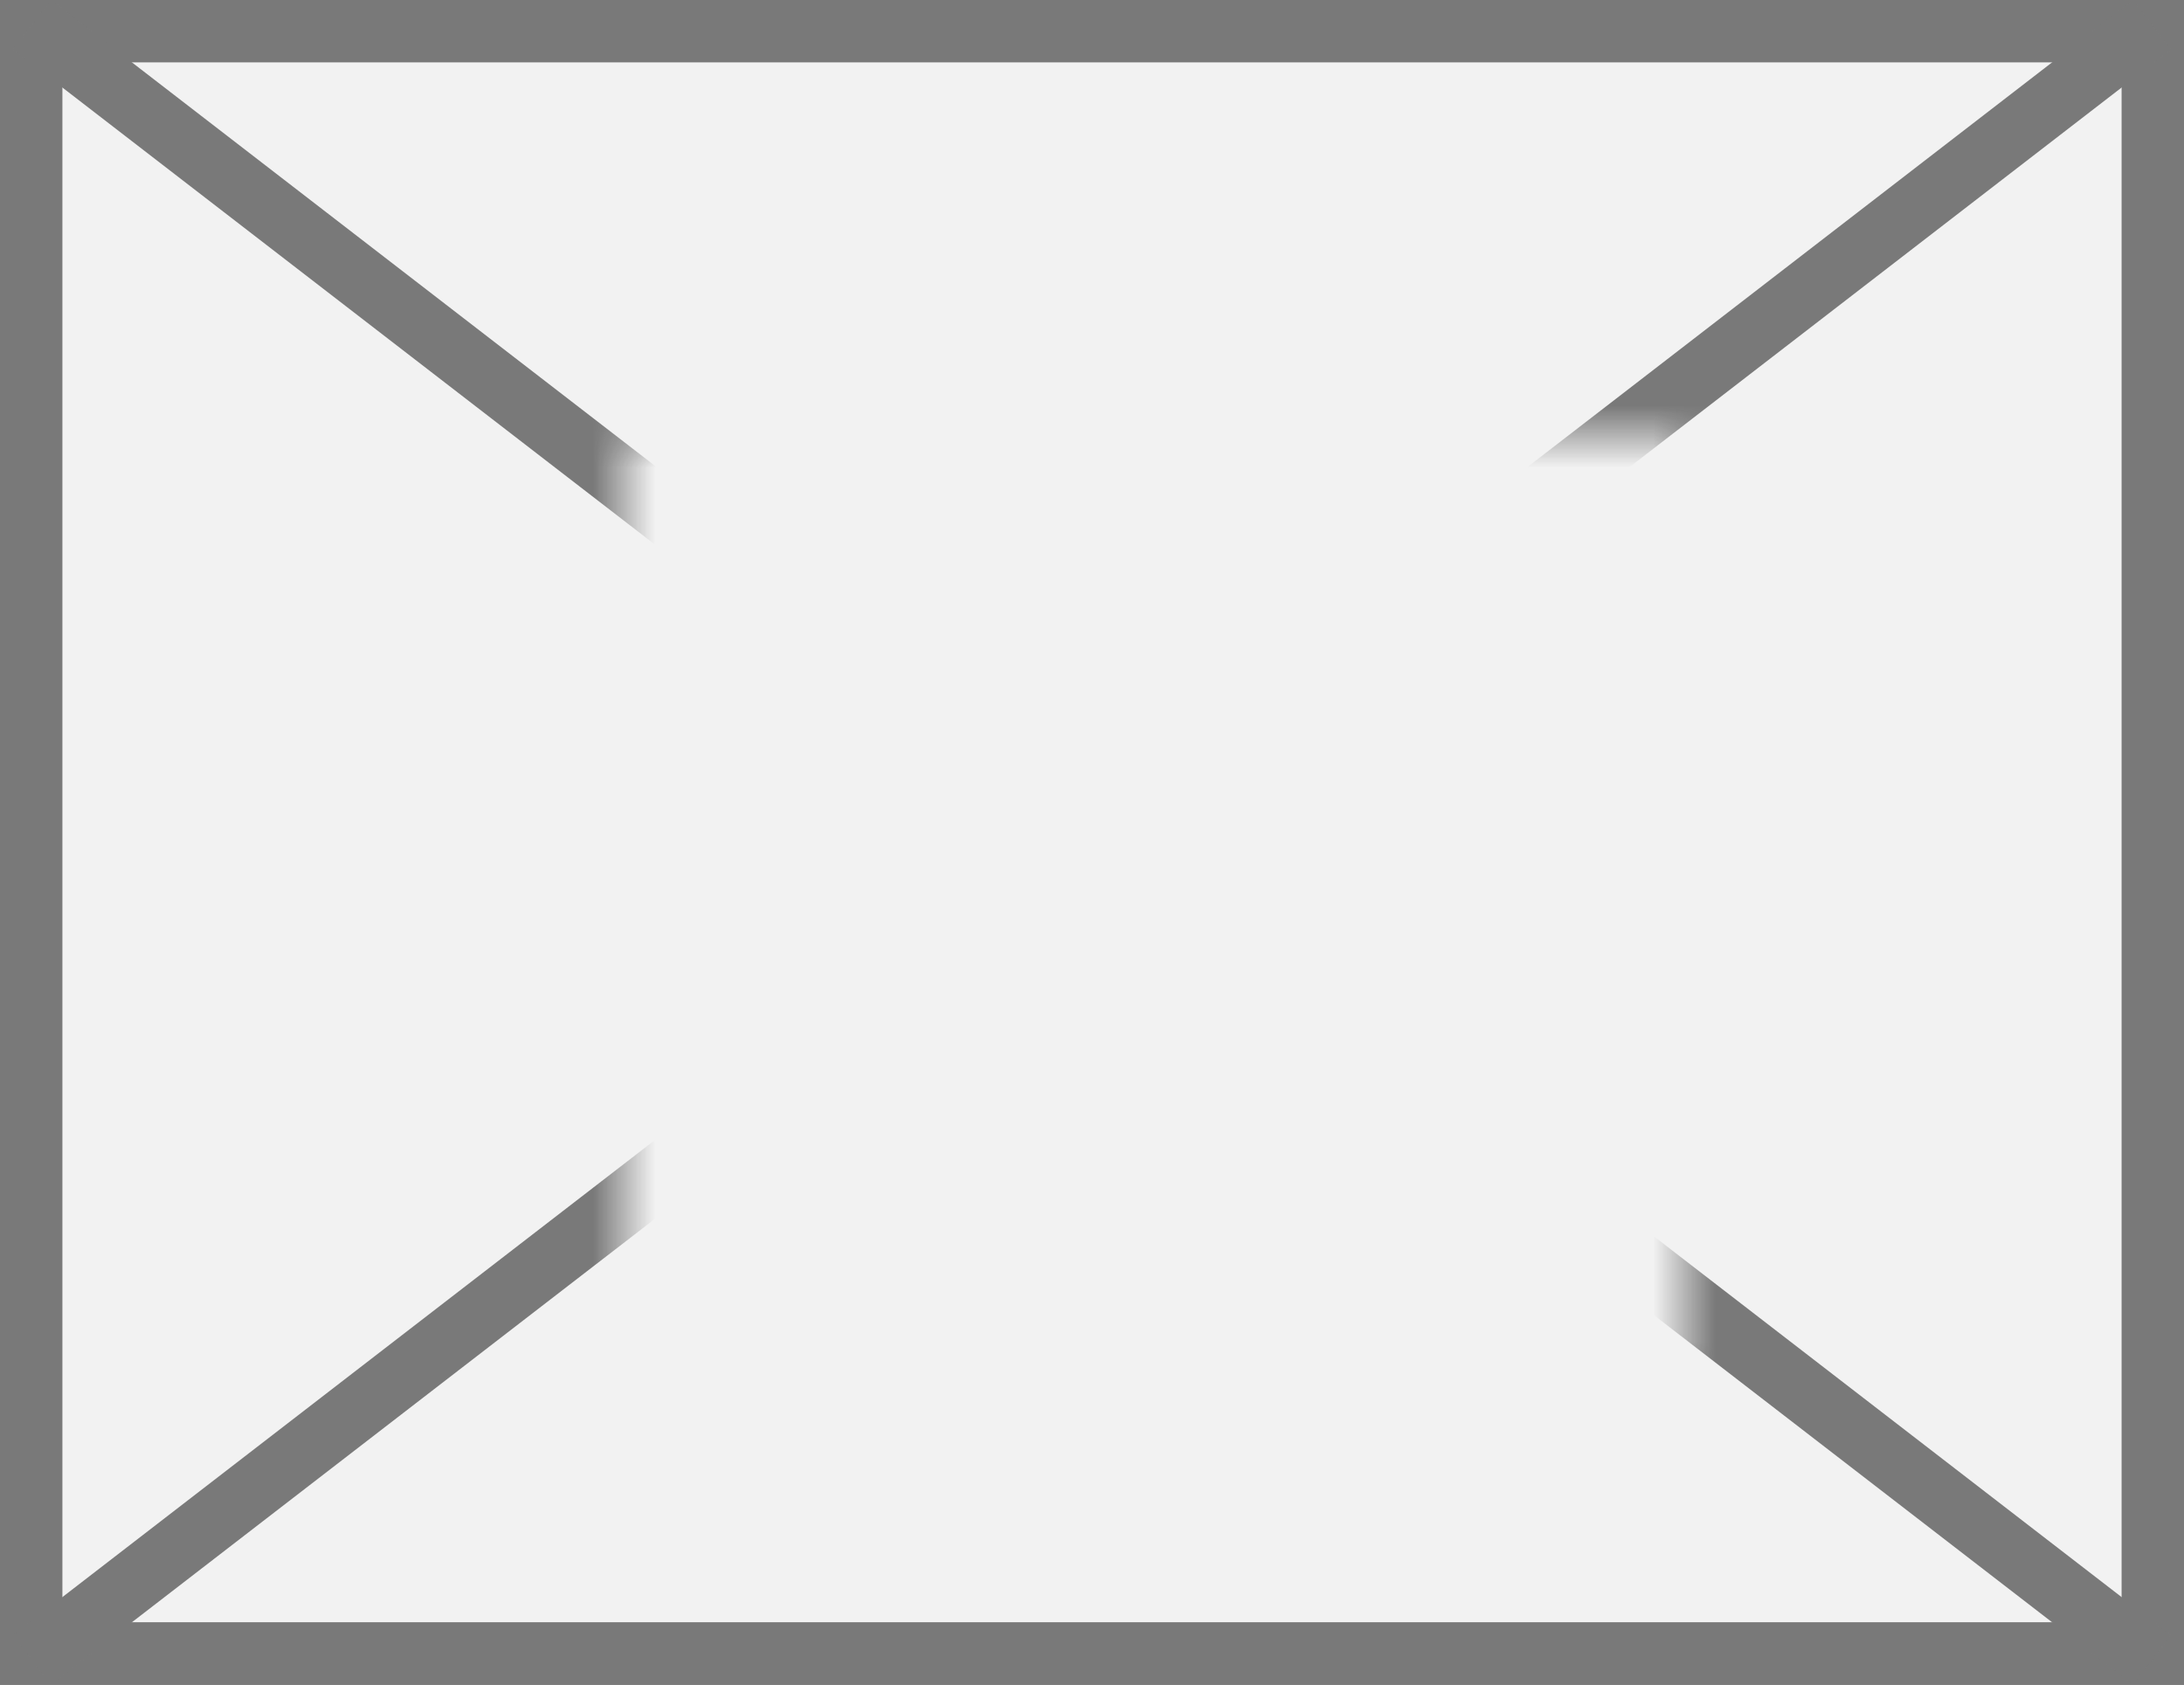 ﻿<?xml version="1.0" encoding="utf-8"?>
<svg version="1.1" xmlns:xlink="http://www.w3.org/1999/xlink" width="35px" height="27px" xmlns="http://www.w3.org/2000/svg">
  <rect width="100%" height="100%" fill="#333333" stroke="none"/>
  <defs>
    <mask fill="white" id="clip69">
      <path d="M 746 1043  L 763 1043  L 763 1058  L 746 1058  Z M 736 1036  L 771 1036  L 771 1063  L 736 1063  Z " fill-rule="evenodd" />
    </mask>
  </defs>
  <g transform="matrix(1 0 0 1 -736 -1036 )">
    <path d="M 736.5 1036.5  L 770.5 1036.5  L 770.5 1062.5  L 736.5 1062.5  L 736.5 1036.5  Z " fill-rule="nonzero" fill="#f2f2f2" stroke="none" />
    <path d="M 736.5 1036.5  L 770.5 1036.5  L 770.5 1062.5  L 736.5 1062.5  L 736.5 1036.5  Z " stroke-width="1" stroke="#797979" fill="none" />
    <path d="M 736.513 1036.396  L 770.487 1062.604  M 770.487 1036.396  L 736.513 1062.604  " stroke-width="1" stroke="#797979" fill="none" mask="url(#clip69)" />
  </g>
</svg>